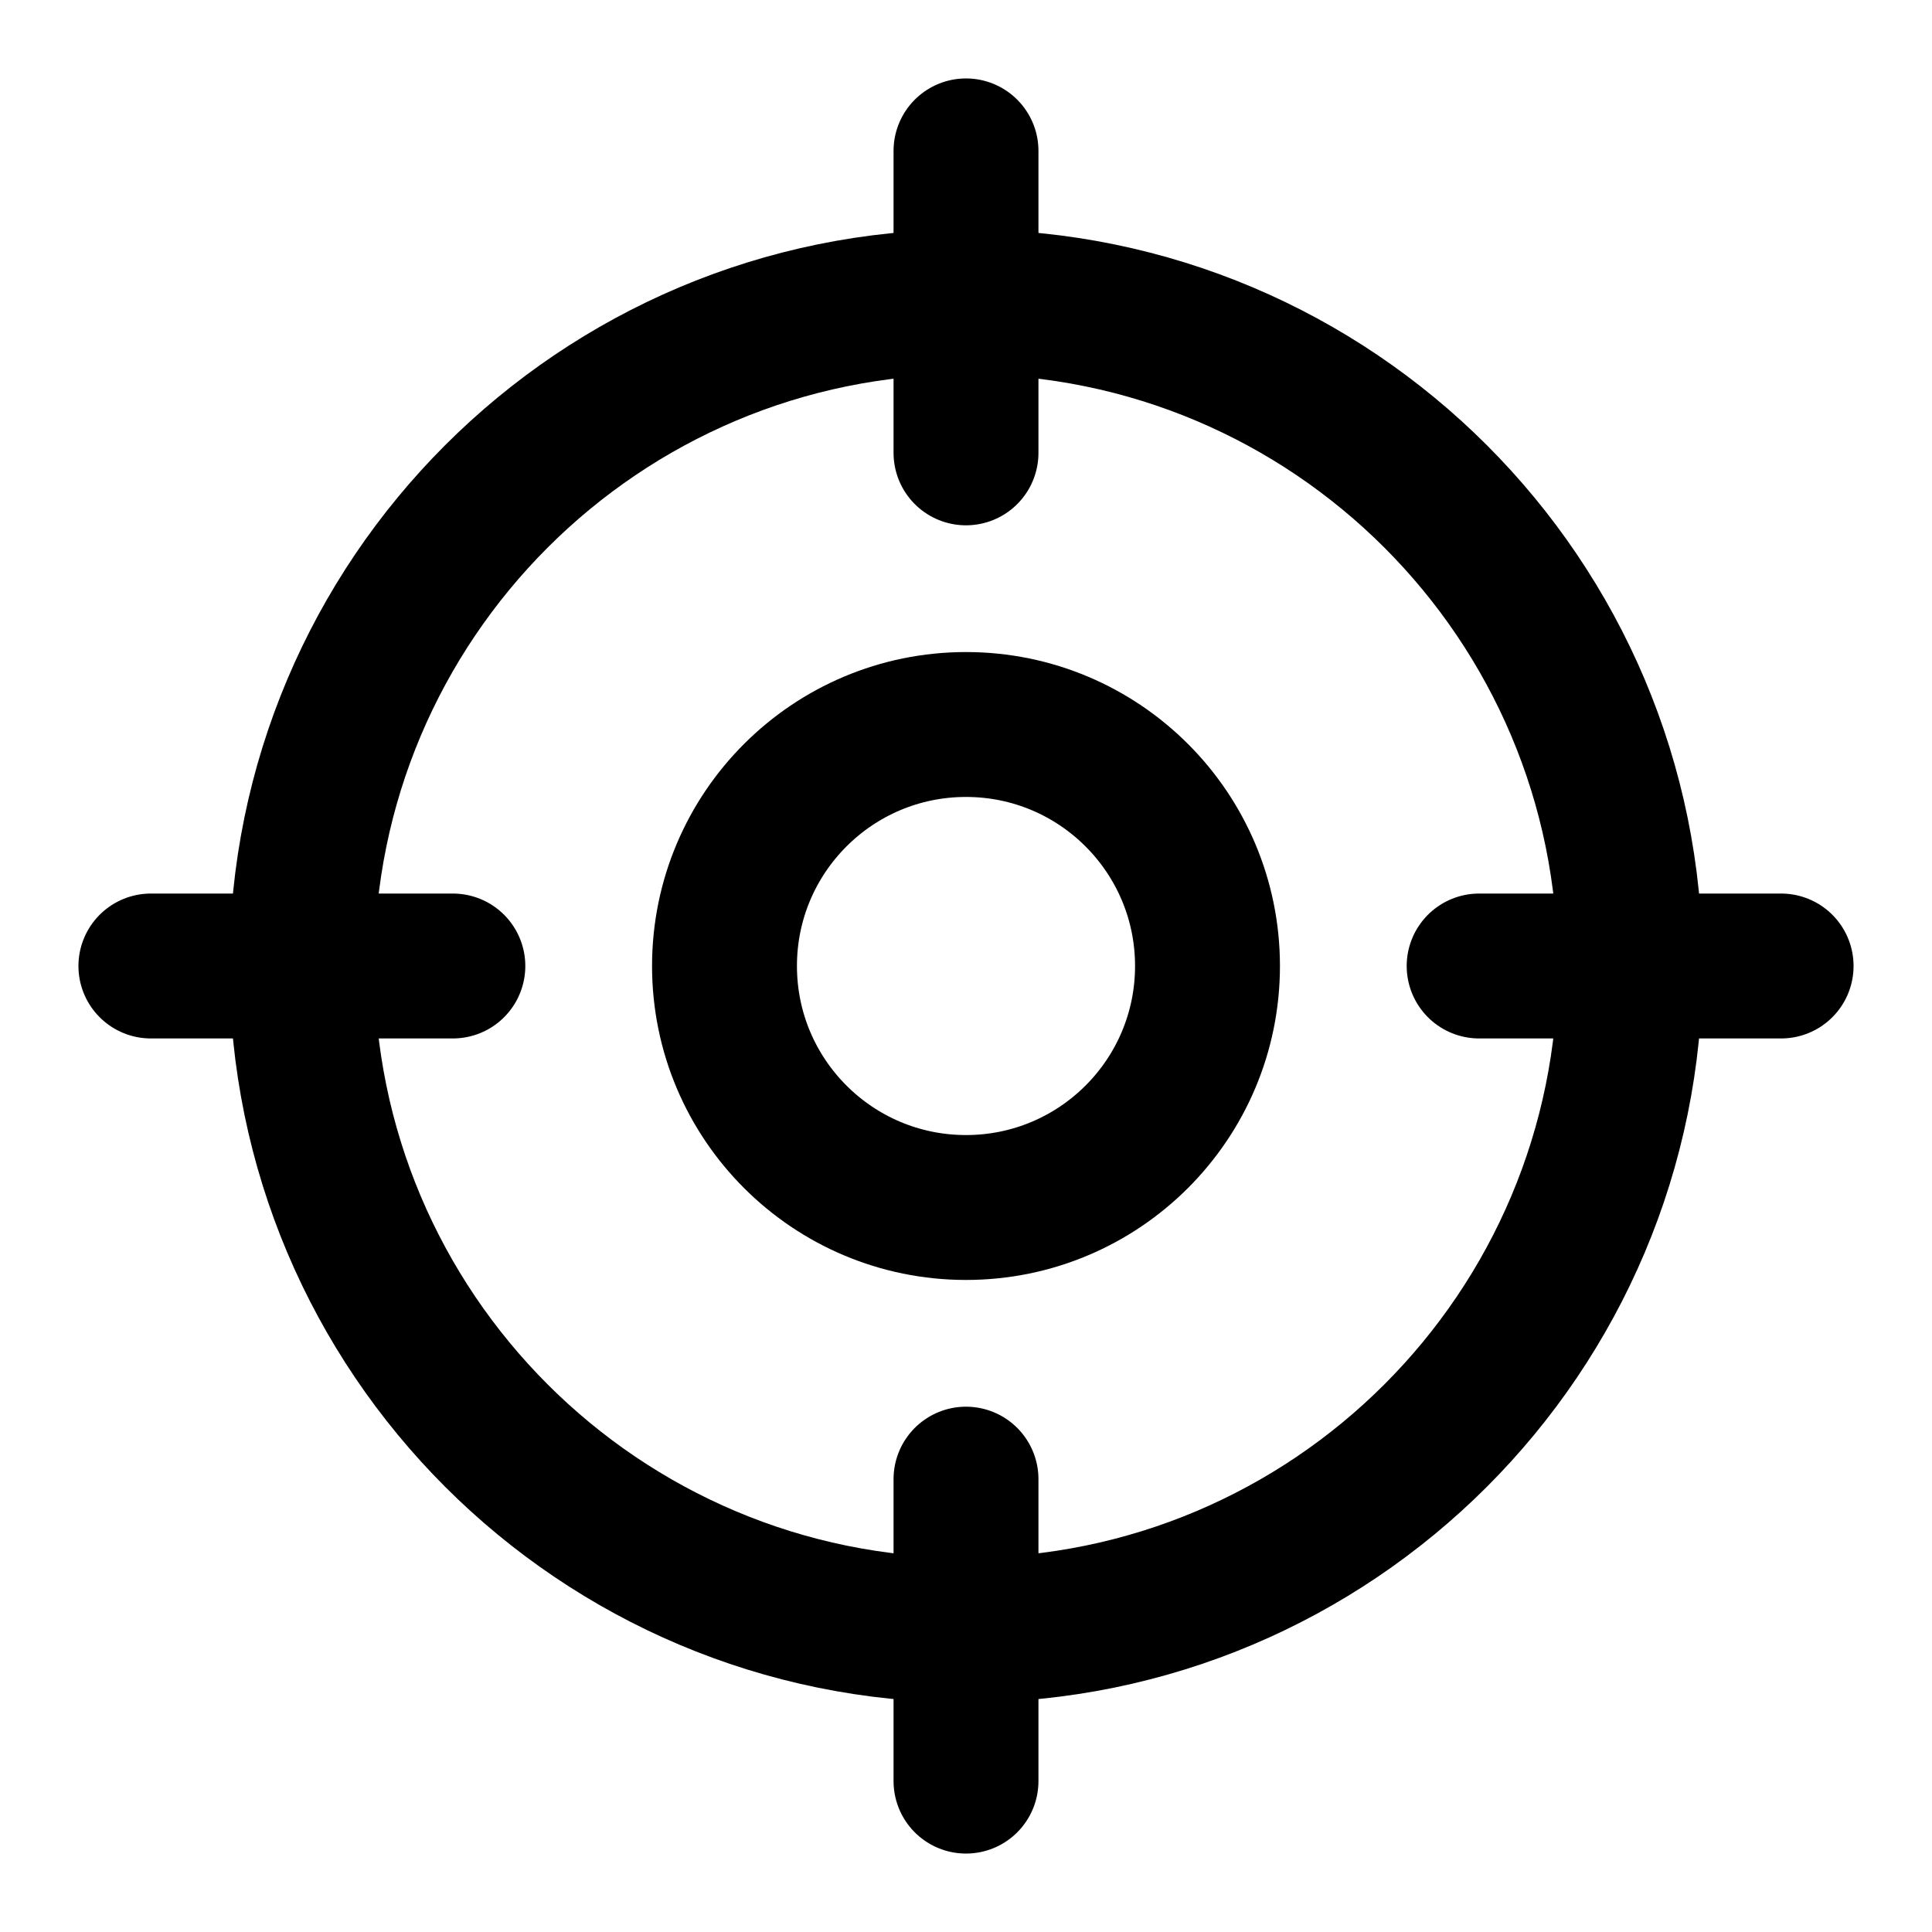 <svg width="20" height="20" viewBox="0 0 20 20" fill="none"   xmlns="http://www.w3.org/2000/svg">
<path d="M10 16.875C13.797 16.875 16.875 13.797 16.875 10C16.875 6.203 13.797 3.125 10 3.125C6.203 3.125 3.125 6.203 3.125 10C3.125 13.797 6.203 16.875 10 16.875Z" stroke="currentColor" stroke-width="1.5" stroke-linecap="round" stroke-linejoin="round"/>
<path d="M10 1.562V4.688" stroke="currentColor" stroke-width="1.5" stroke-linecap="round" stroke-linejoin="round"/>
<path d="M1.562 10H4.688" stroke="currentColor" stroke-width="1.5" stroke-linecap="round" stroke-linejoin="round"/>
<path d="M10 18.438V15.312" stroke="currentColor" stroke-width="1.5" stroke-linecap="round" stroke-linejoin="round"/>
<path d="M18.438 10H15.312" stroke="currentColor" stroke-width="1.5" stroke-linecap="round" stroke-linejoin="round"/>
<path d="M10 12.5C11.381 12.5 12.5 11.381 12.5 10C12.5 8.619 11.381 7.5 10 7.5C8.619 7.5 7.5 8.619 7.5 10C7.5 11.381 8.619 12.5 10 12.5Z" stroke="currentColor" stroke-width="1.5" stroke-linecap="round" stroke-linejoin="round"/>
</svg>
